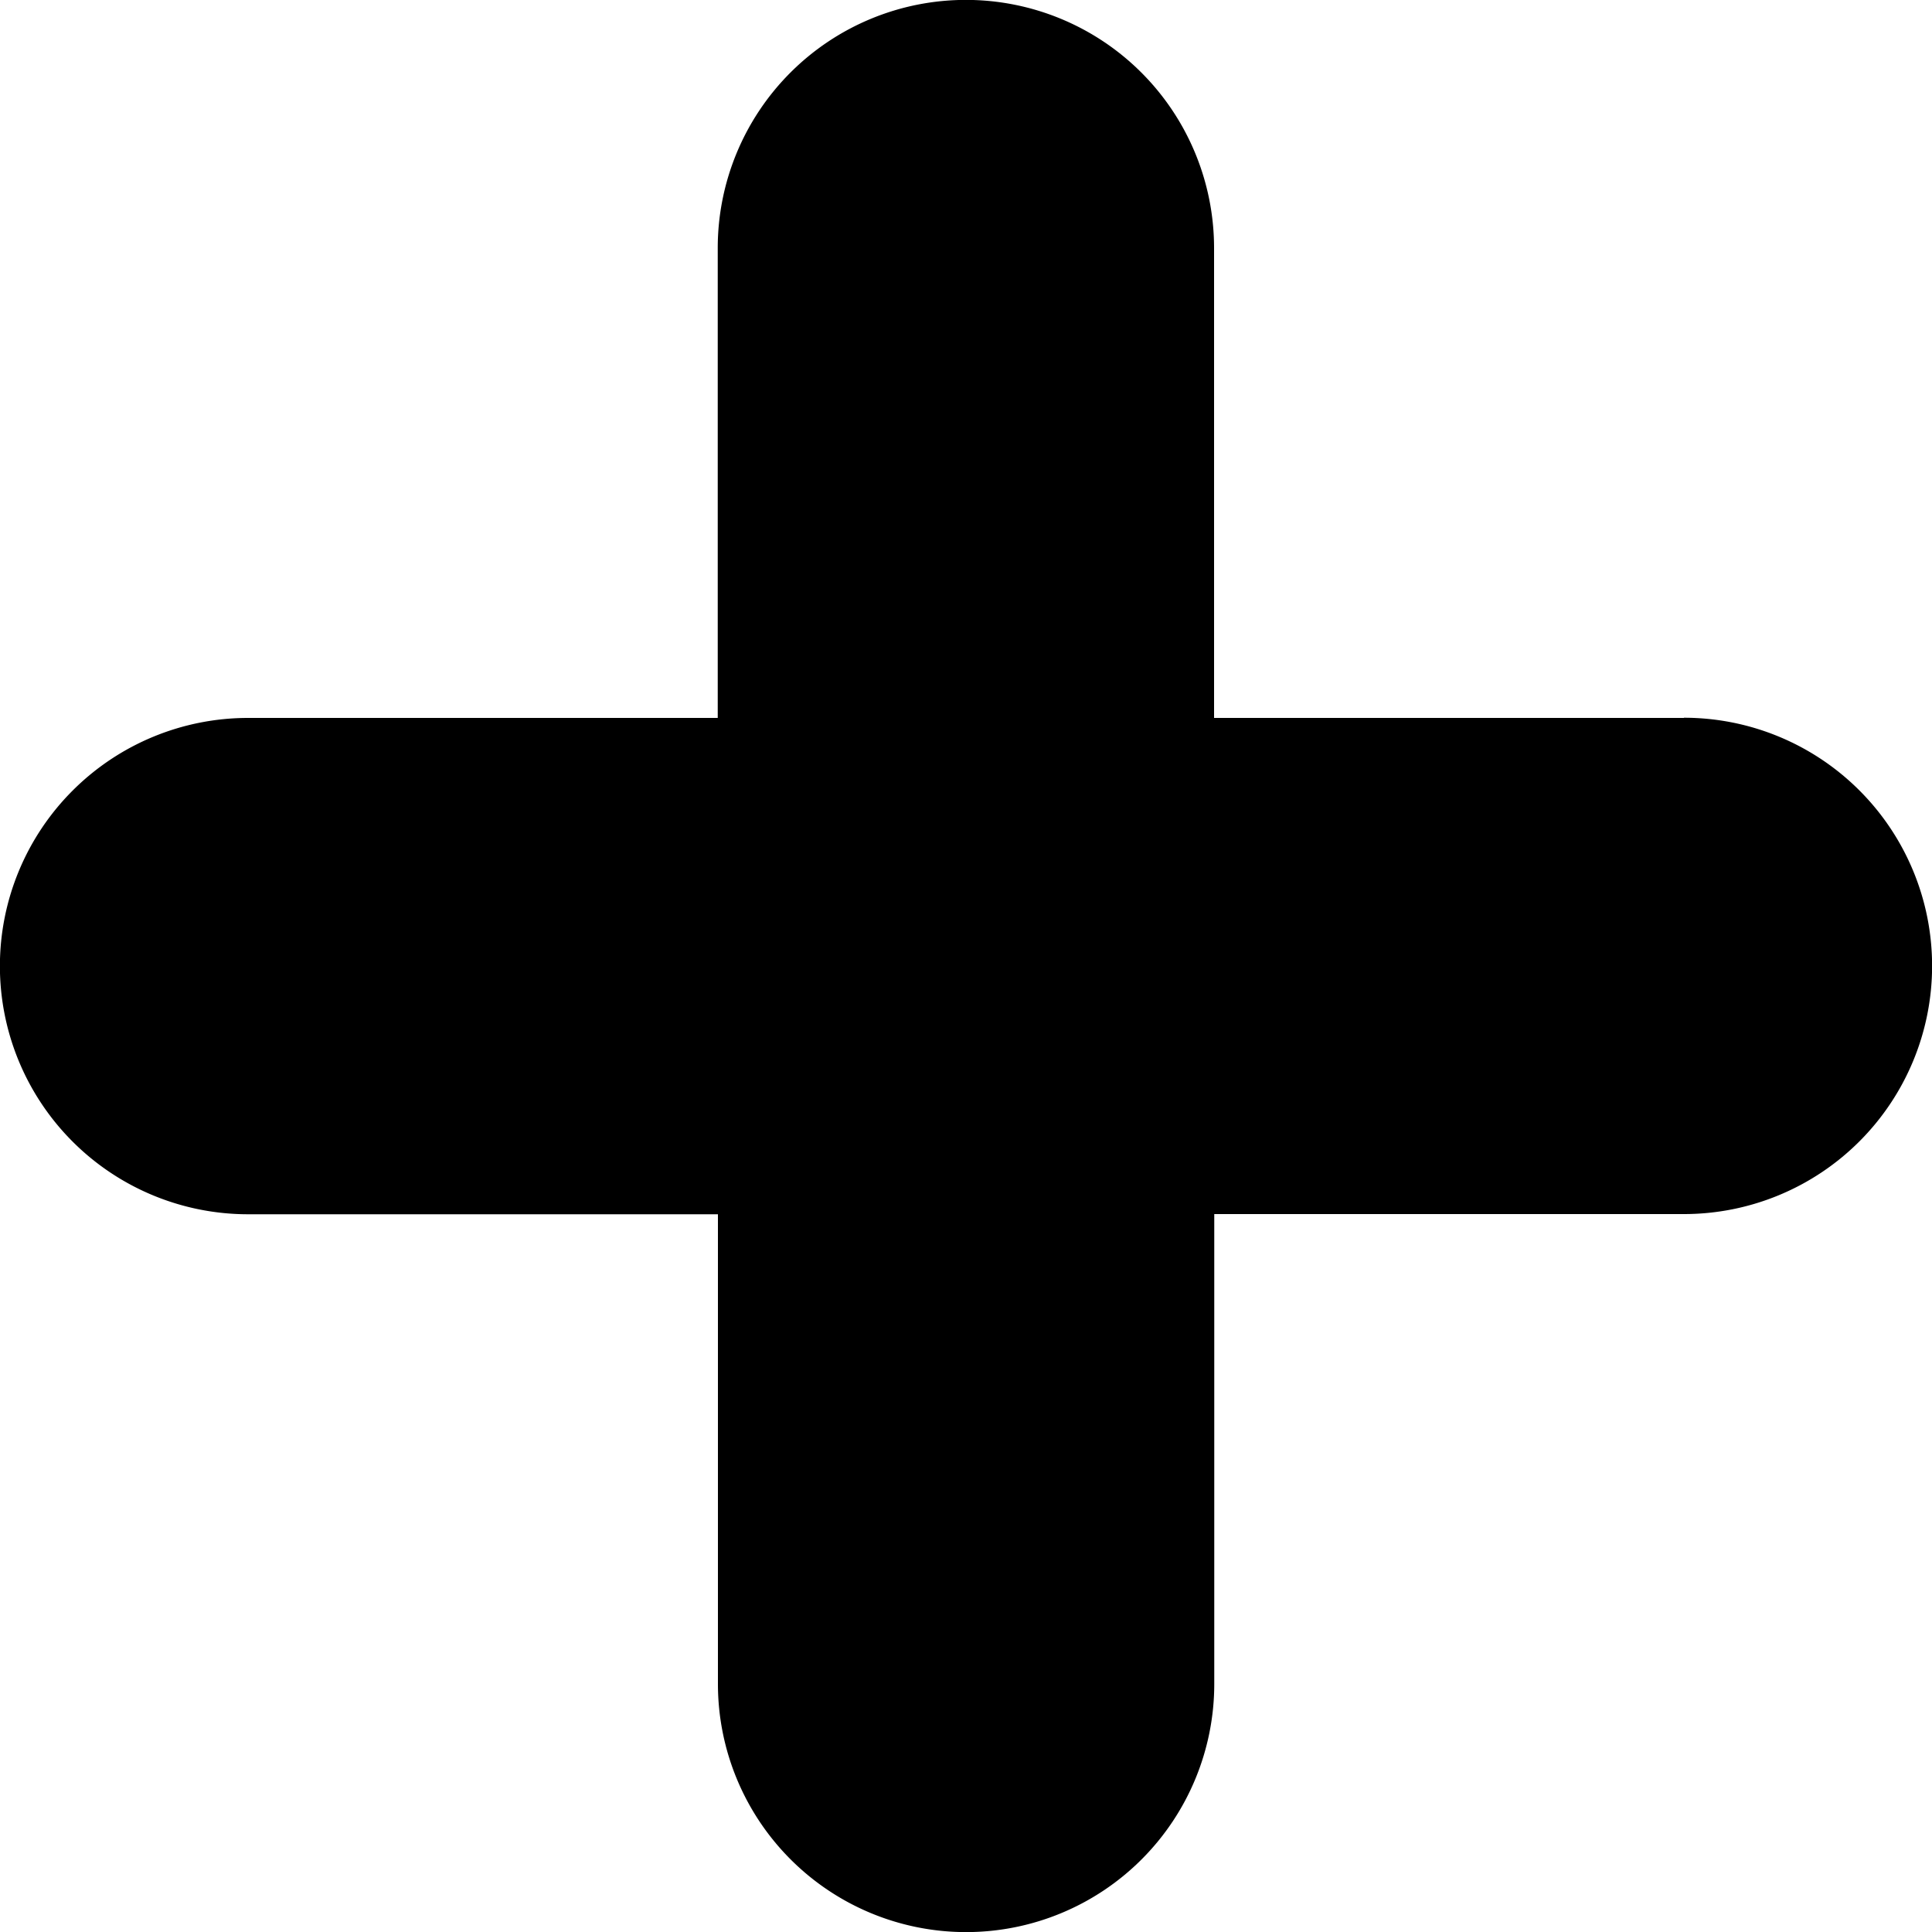 <svg xmlns="http://www.w3.org/2000/svg" viewBox="0 0 100 100"><path d="M87.16,37.16H62.84V12.84a12.84,12.84,0,0,0-25.69,0V37.16H12.84a12.84,12.84,0,1,0,0,25.69H37.16V87.16a12.84,12.84,0,1,0,25.69,0V62.84H87.16a12.84,12.84,0,1,0,0-25.69Z"/></svg>
